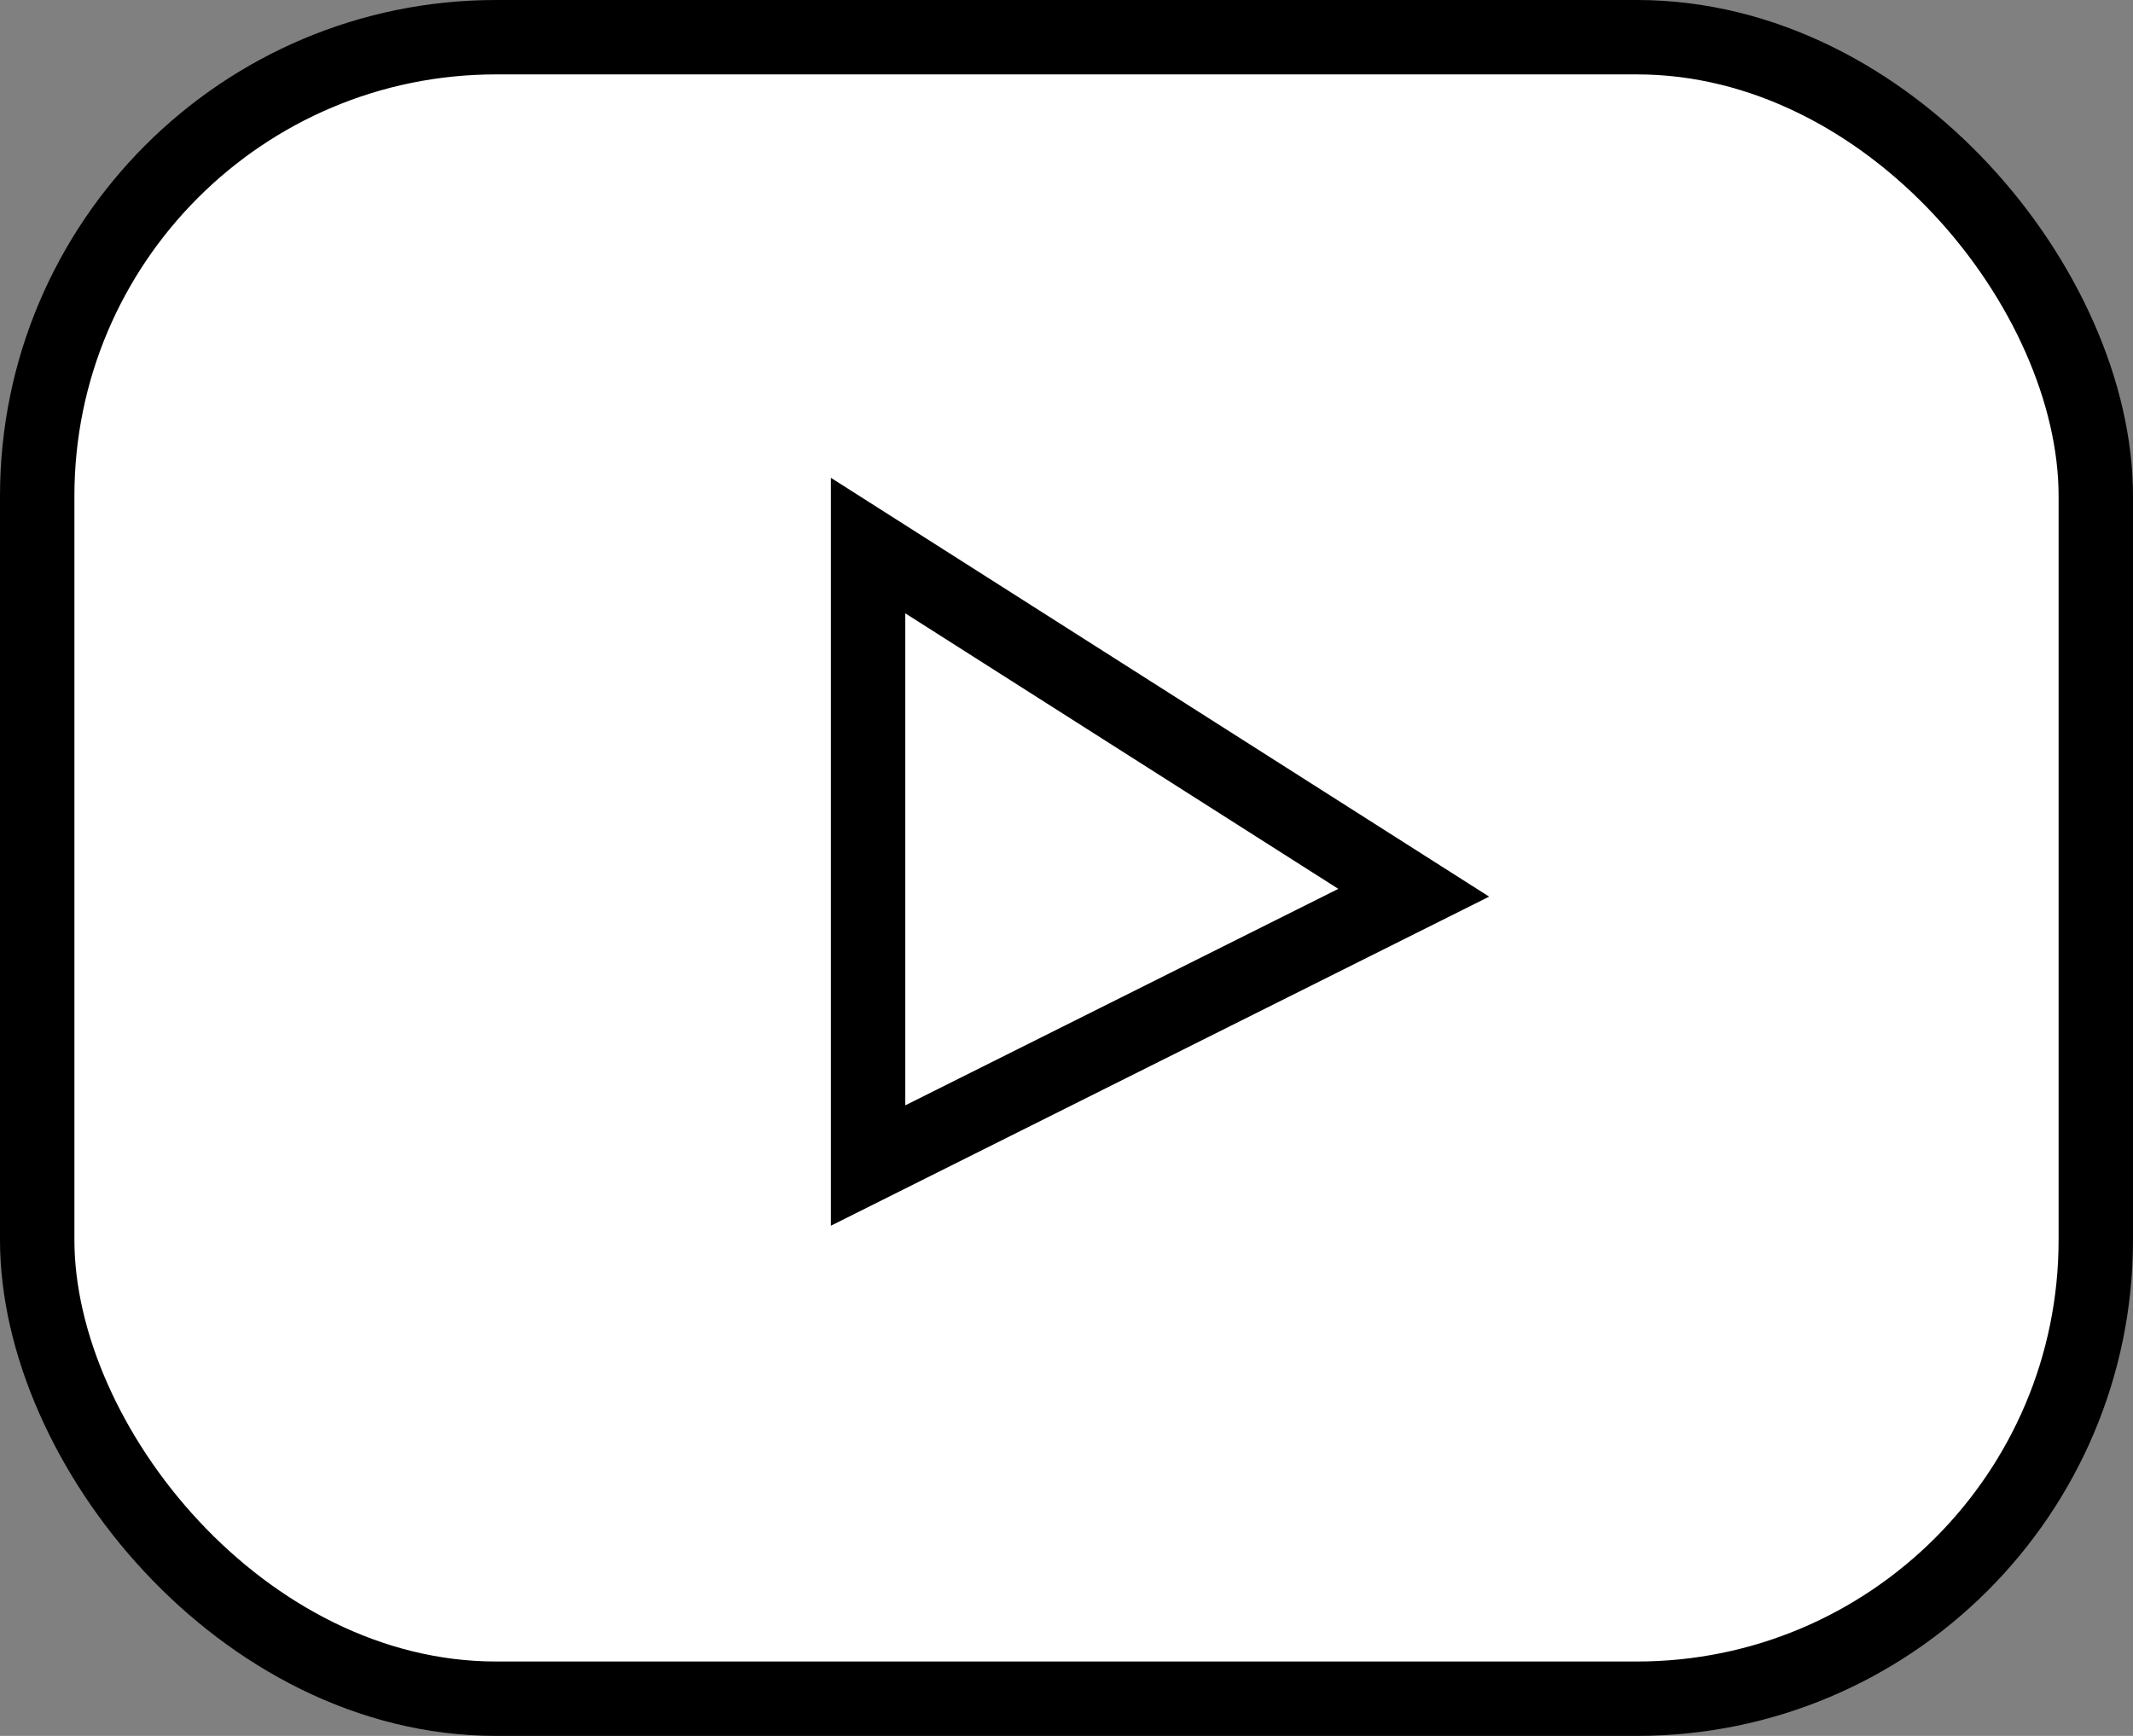 <svg width="86" height="70" viewBox="0 0 86 70" fill="none" xmlns="http://www.w3.org/2000/svg">
<rect x="0" y="0" width="86" height="70" fill="#808080" stroke="none"/>
<rect x="1.5" y="1.5" width="83" height="67" rx="18.5" fill="white" stroke="black" stroke-width="3"/>
<path d="M35 47V22L57 36L35 47Z" stroke="black" stroke-width="3"/>
</svg>
